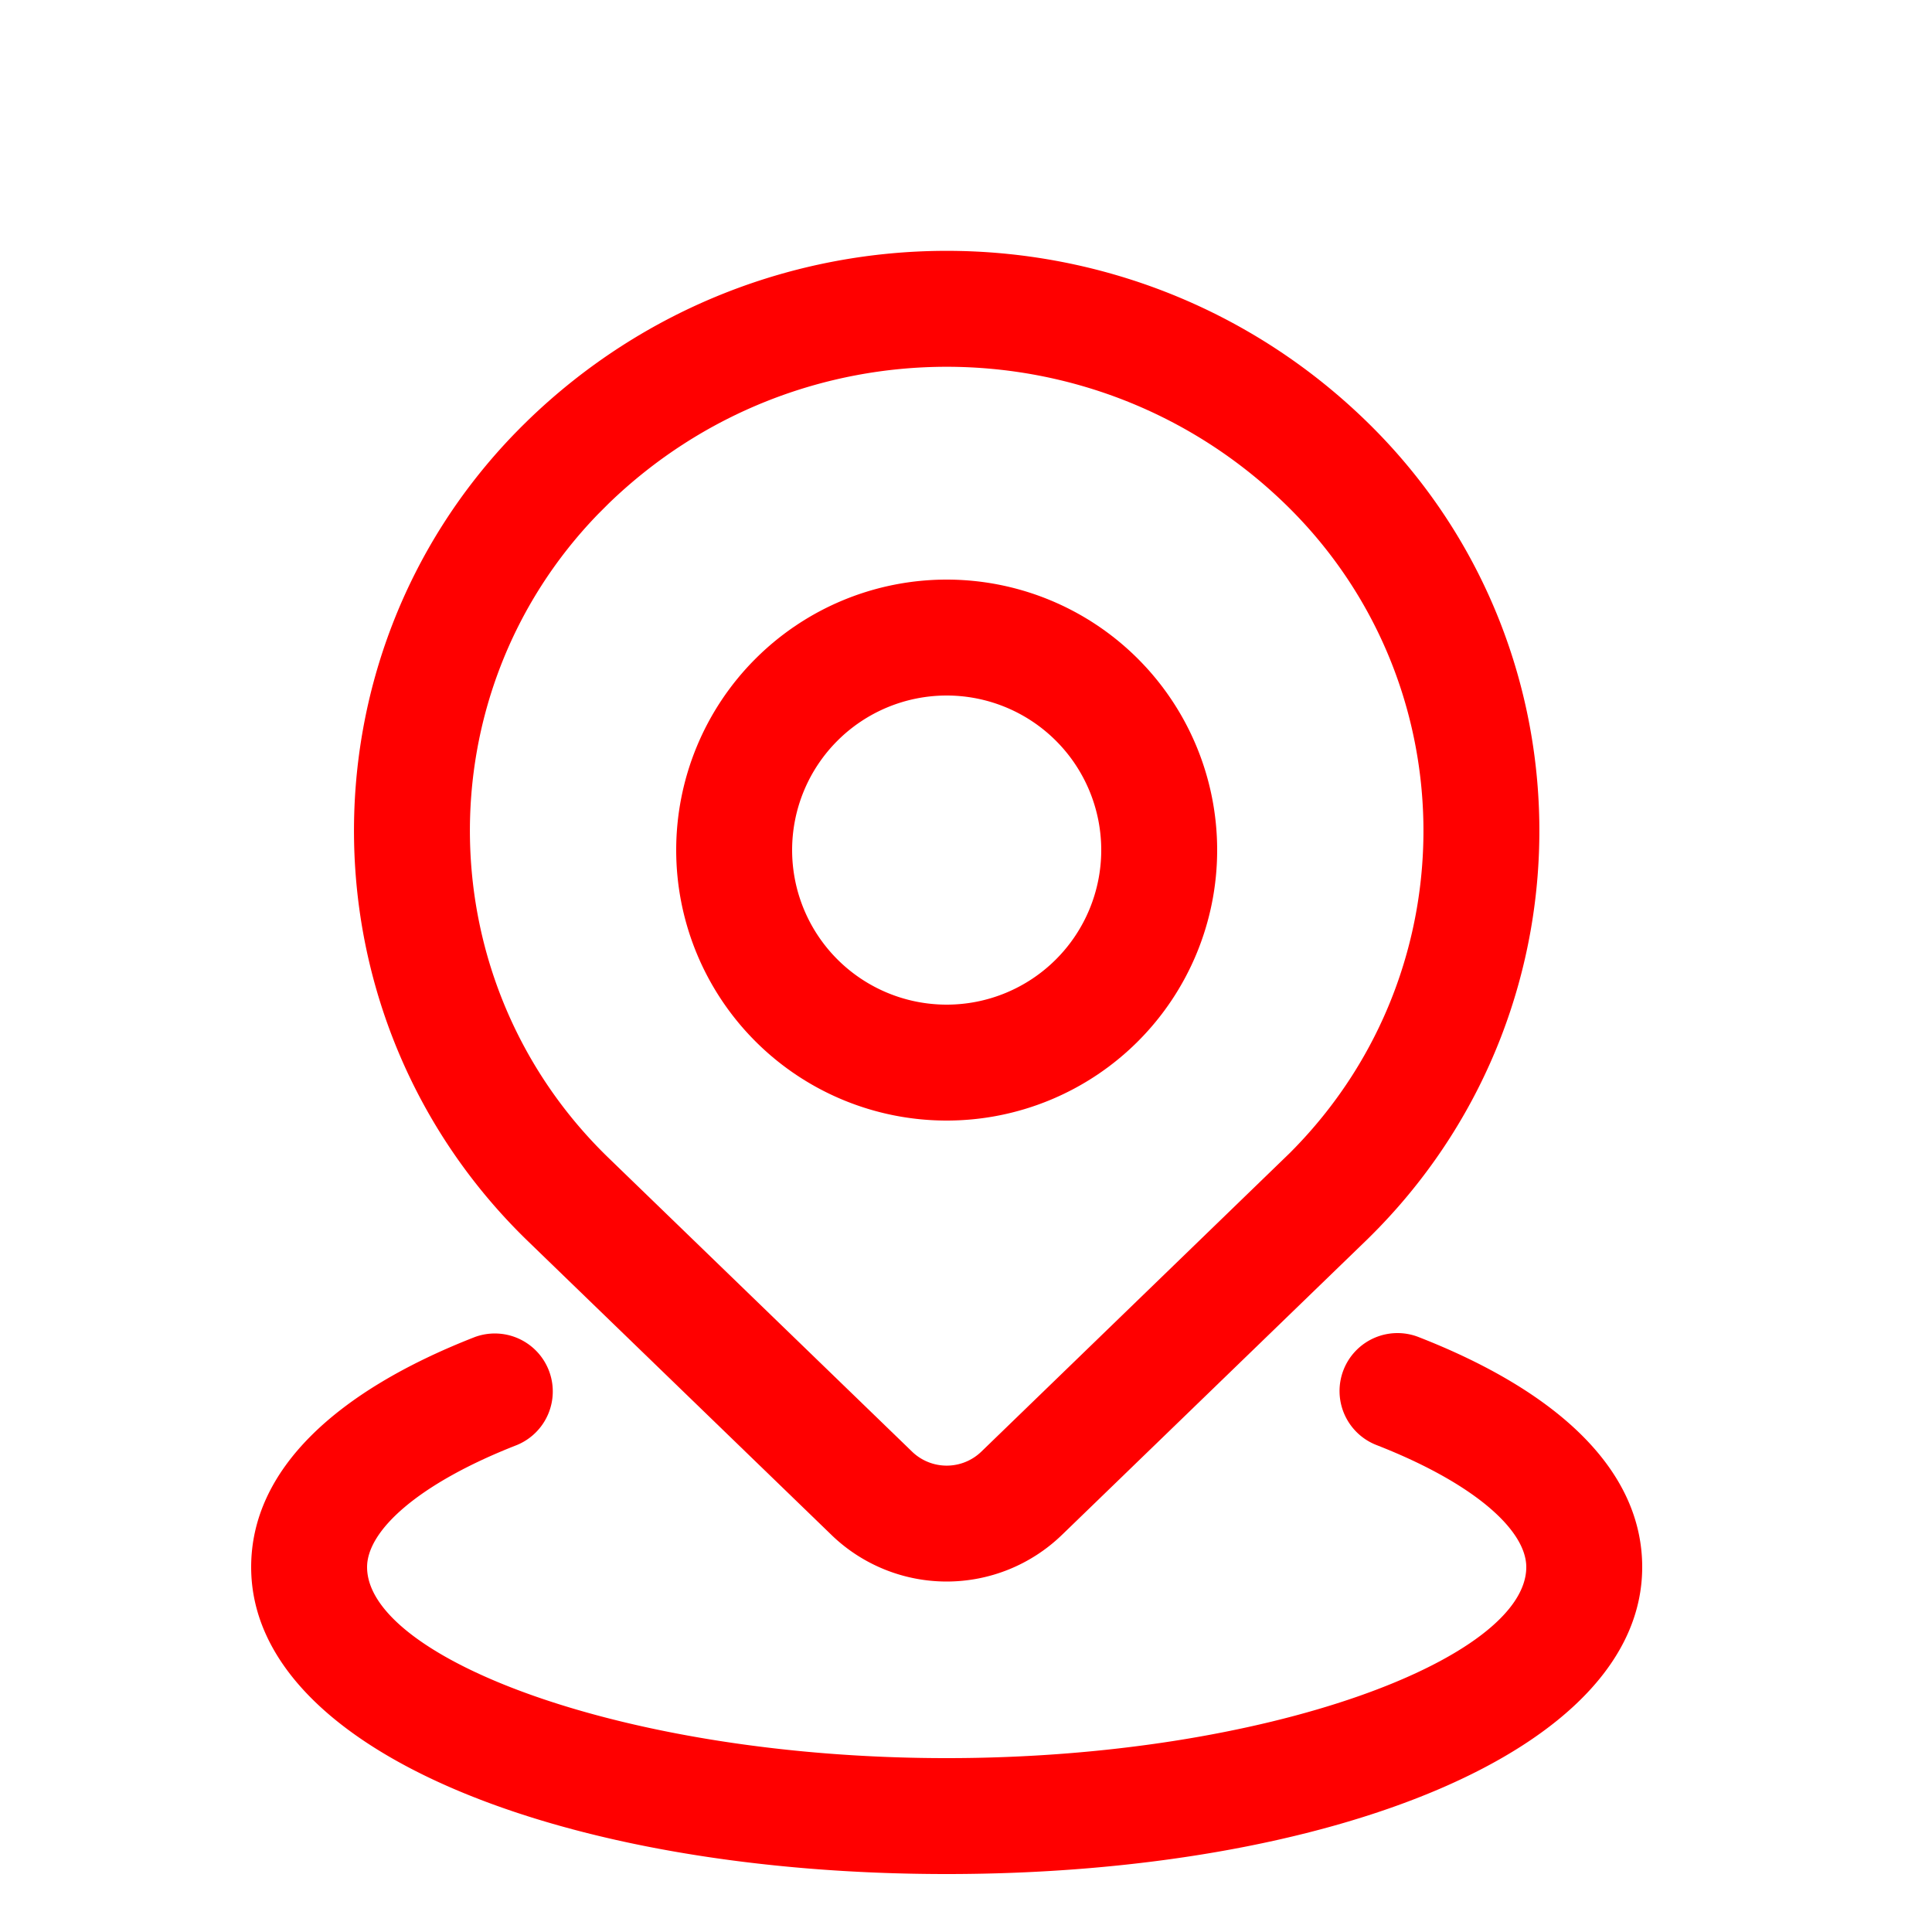 <?xml version="1.0" standalone="no"?><!DOCTYPE svg PUBLIC "-//W3C//DTD SVG 1.1//EN" "http://www.w3.org/Graphics/SVG/1.1/DTD/svg11.dtd"><svg class="icon" width="200px" height="200.00px" viewBox="0 0 1024 1024" version="1.1" xmlns="http://www.w3.org/2000/svg"><path d="M712.09 726.098a30.72 30.72 0 0 1 39.793-17.428c73.482 28.672 118.518 70.287 118.518 121.917 0 97.751-166.298 162.693-368.64 162.693s-368.64-64.942-368.64-162.693c0-51.63 45.056-93.225 118.518-121.917a30.72 30.72 0 0 1 22.344 57.221c-52.429 20.48-79.421 45.404-79.421 64.717 0 48.026 136.274 101.233 307.2 101.233s307.2-53.207 307.2-101.253c0-19.292-26.972-44.216-79.421-64.696a30.72 30.72 0 0 1-17.449-39.793z" fill="#ff0000" /><path d="M279.839 222.761l-3.543 3.482-3.482 3.543c-116.285 120.156-113.132 311.828 7.025 428.093l160.829 155.648a87.859 87.859 0 0 0 122.184 0l160.829-155.648c2.376-2.294 4.71-4.649 7.025-7.025 116.285-120.156 113.132-311.828-7.025-428.093-123.72-119.747-320.102-119.747-443.843 0z m42.721 44.155c99.901-96.686 258.499-96.686 358.4 0 95.764 92.672 98.284 245.453 5.591 341.217l-2.765 2.826-163.635 158.413a26.419 26.419 0 0 1-36.762 0l-160.829-155.648c-95.764-92.672-98.284-245.453-5.591-341.217l5.591-5.591z" fill="#ff0000" /><path d="M501.76 307.2a143.36 143.36 0 1 0 0 286.72 143.36 143.36 0 0 0 0-286.72z m0 61.44a81.92 81.92 0 1 1 0 163.84 81.92 81.92 0 0 1 0-163.84z" fill="#ff0000" /></svg>